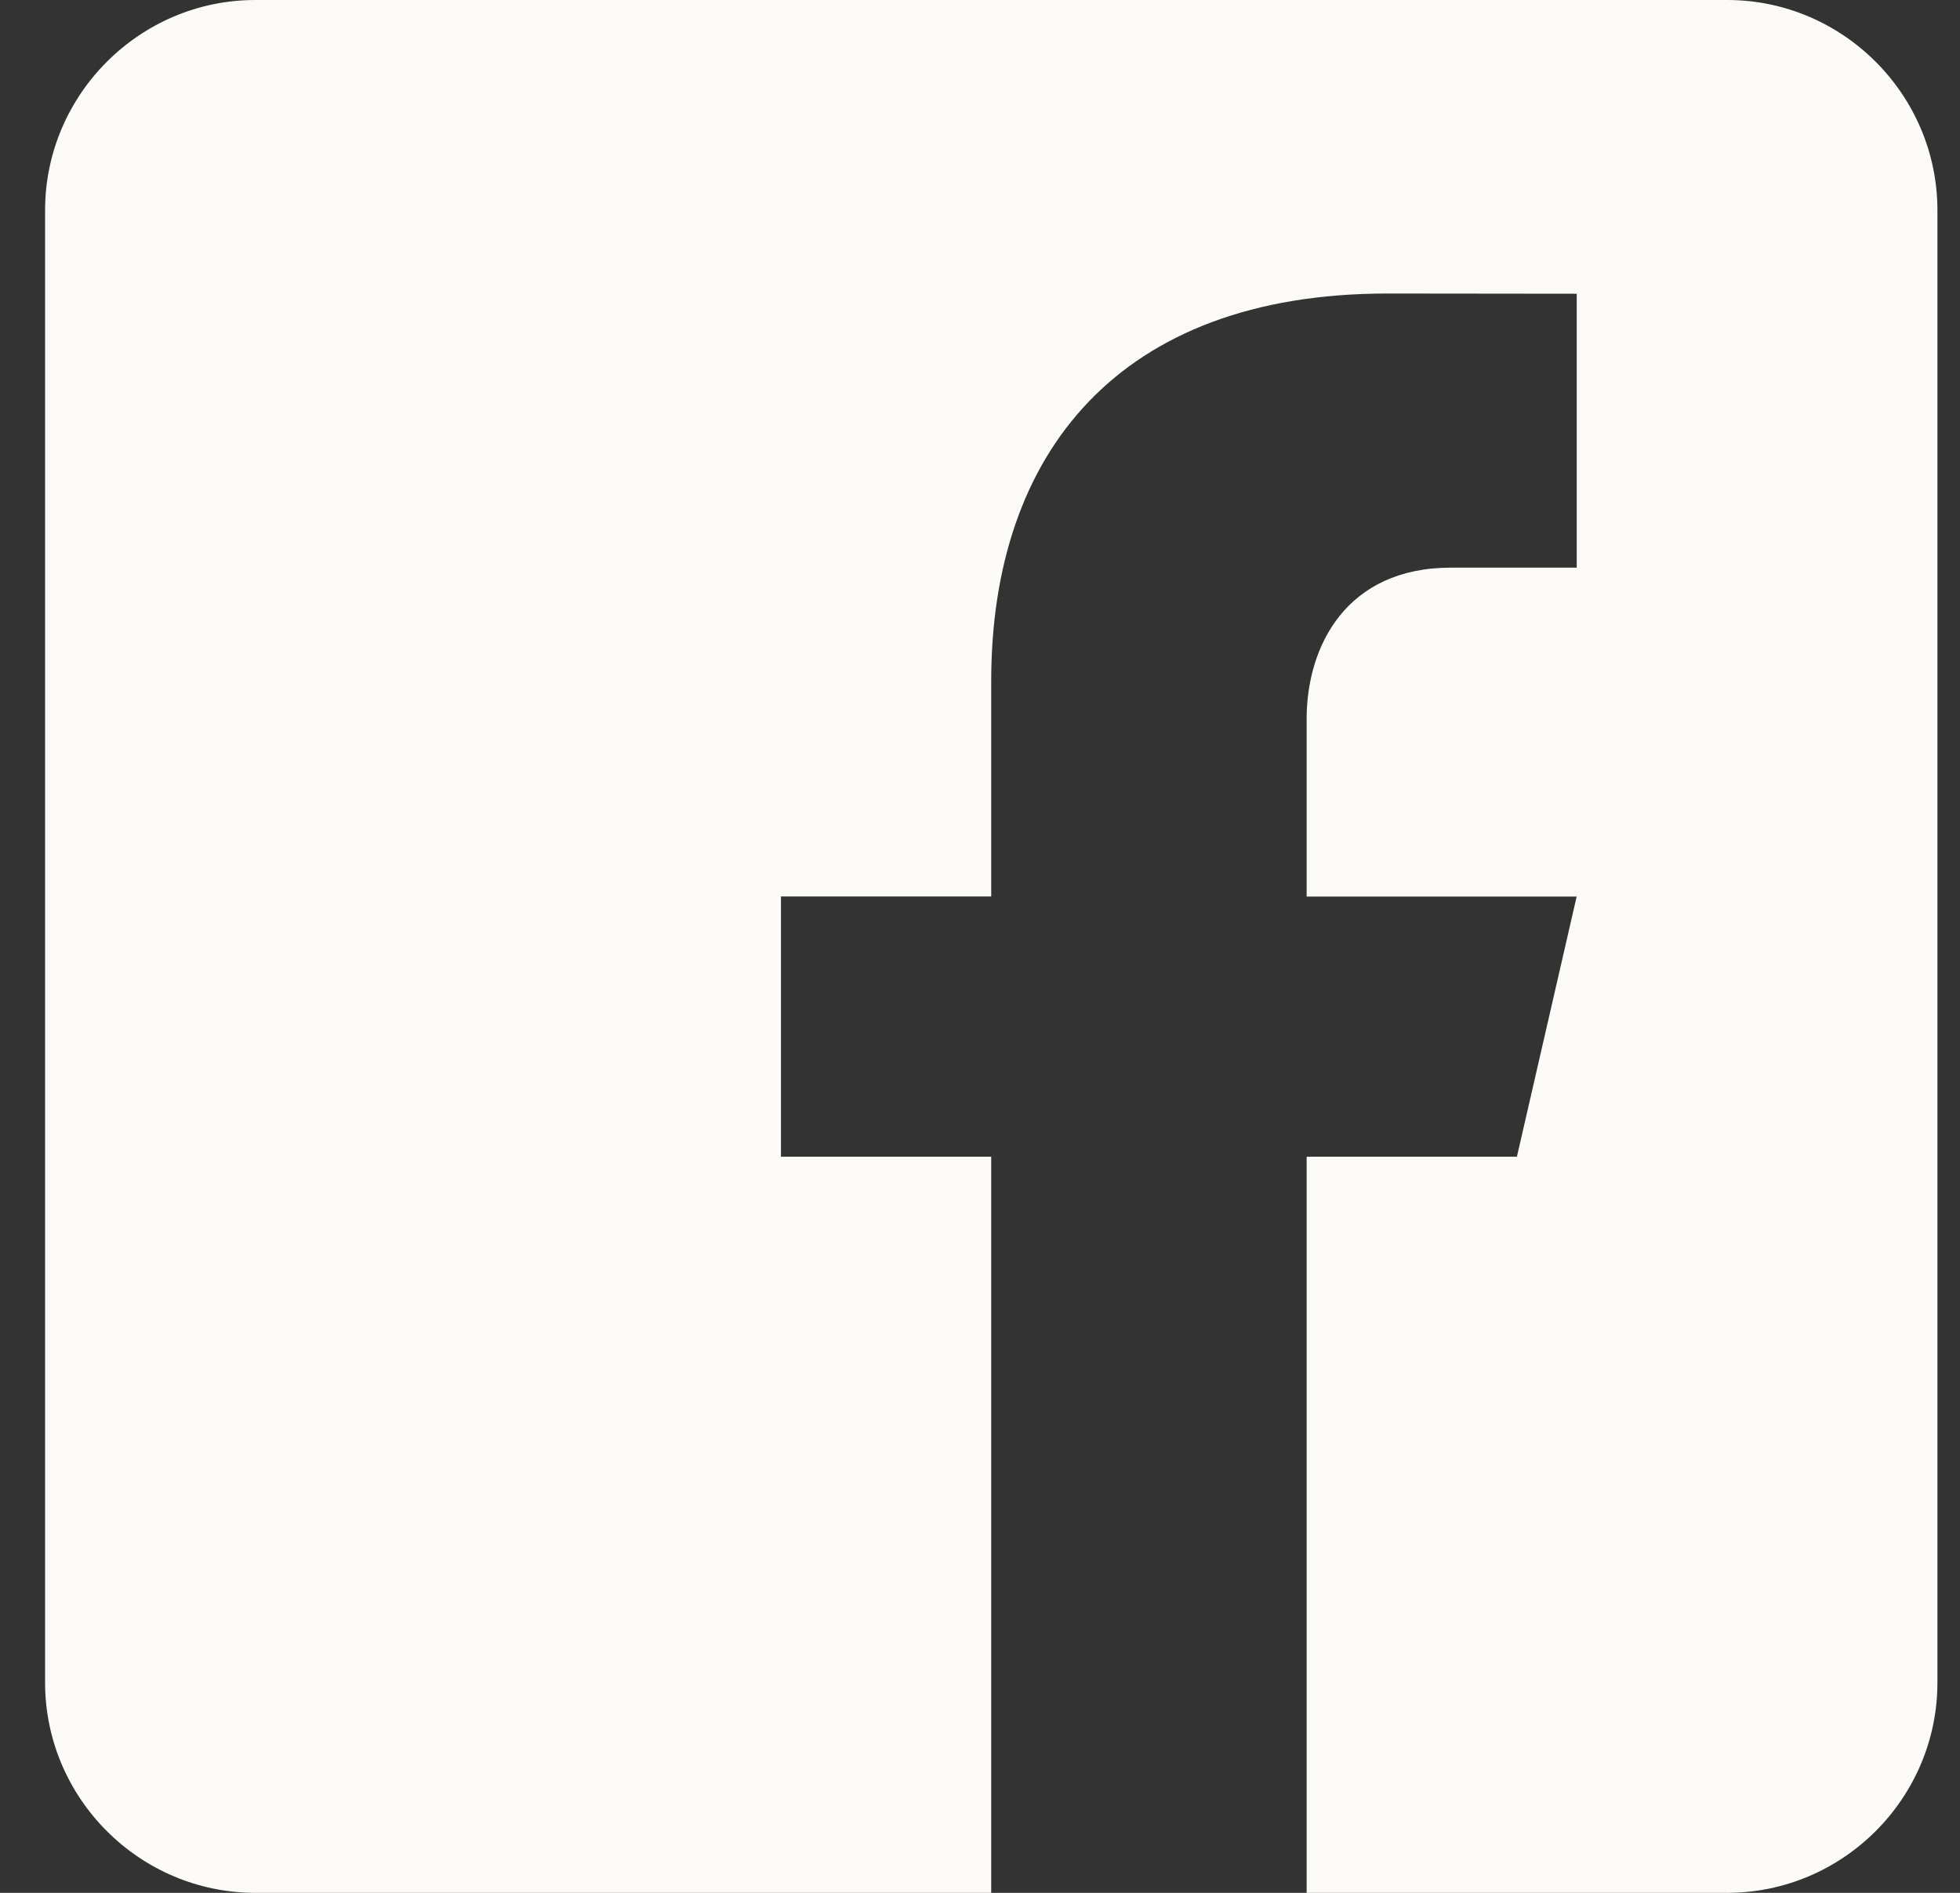 <svg width="29" height="28" viewBox="0 0 29 28" fill="none" xmlns="http://www.w3.org/2000/svg">
<rect x="0" y="0" width="29" height="28" fill="#333333" stroke="none"/>
<path d="M25.555 0H3.778C2.067 0 0.667 1.4 0.667 3.111V24.889C0.667 26.602 2.067 28 3.778 28H14.666V17.111H11.555V13.261H14.666V10.072C14.666 6.706 16.552 4.342 20.525 4.342L23.329 4.345V8.397H21.467C19.921 8.397 19.333 9.557 19.333 10.634V13.263H23.328L22.444 17.111H19.333V28H25.555C27.267 28 28.666 26.602 28.666 24.889V3.111C28.666 1.4 27.267 0 25.555 0Z" fill="#FCFAF7"/>
</svg>
